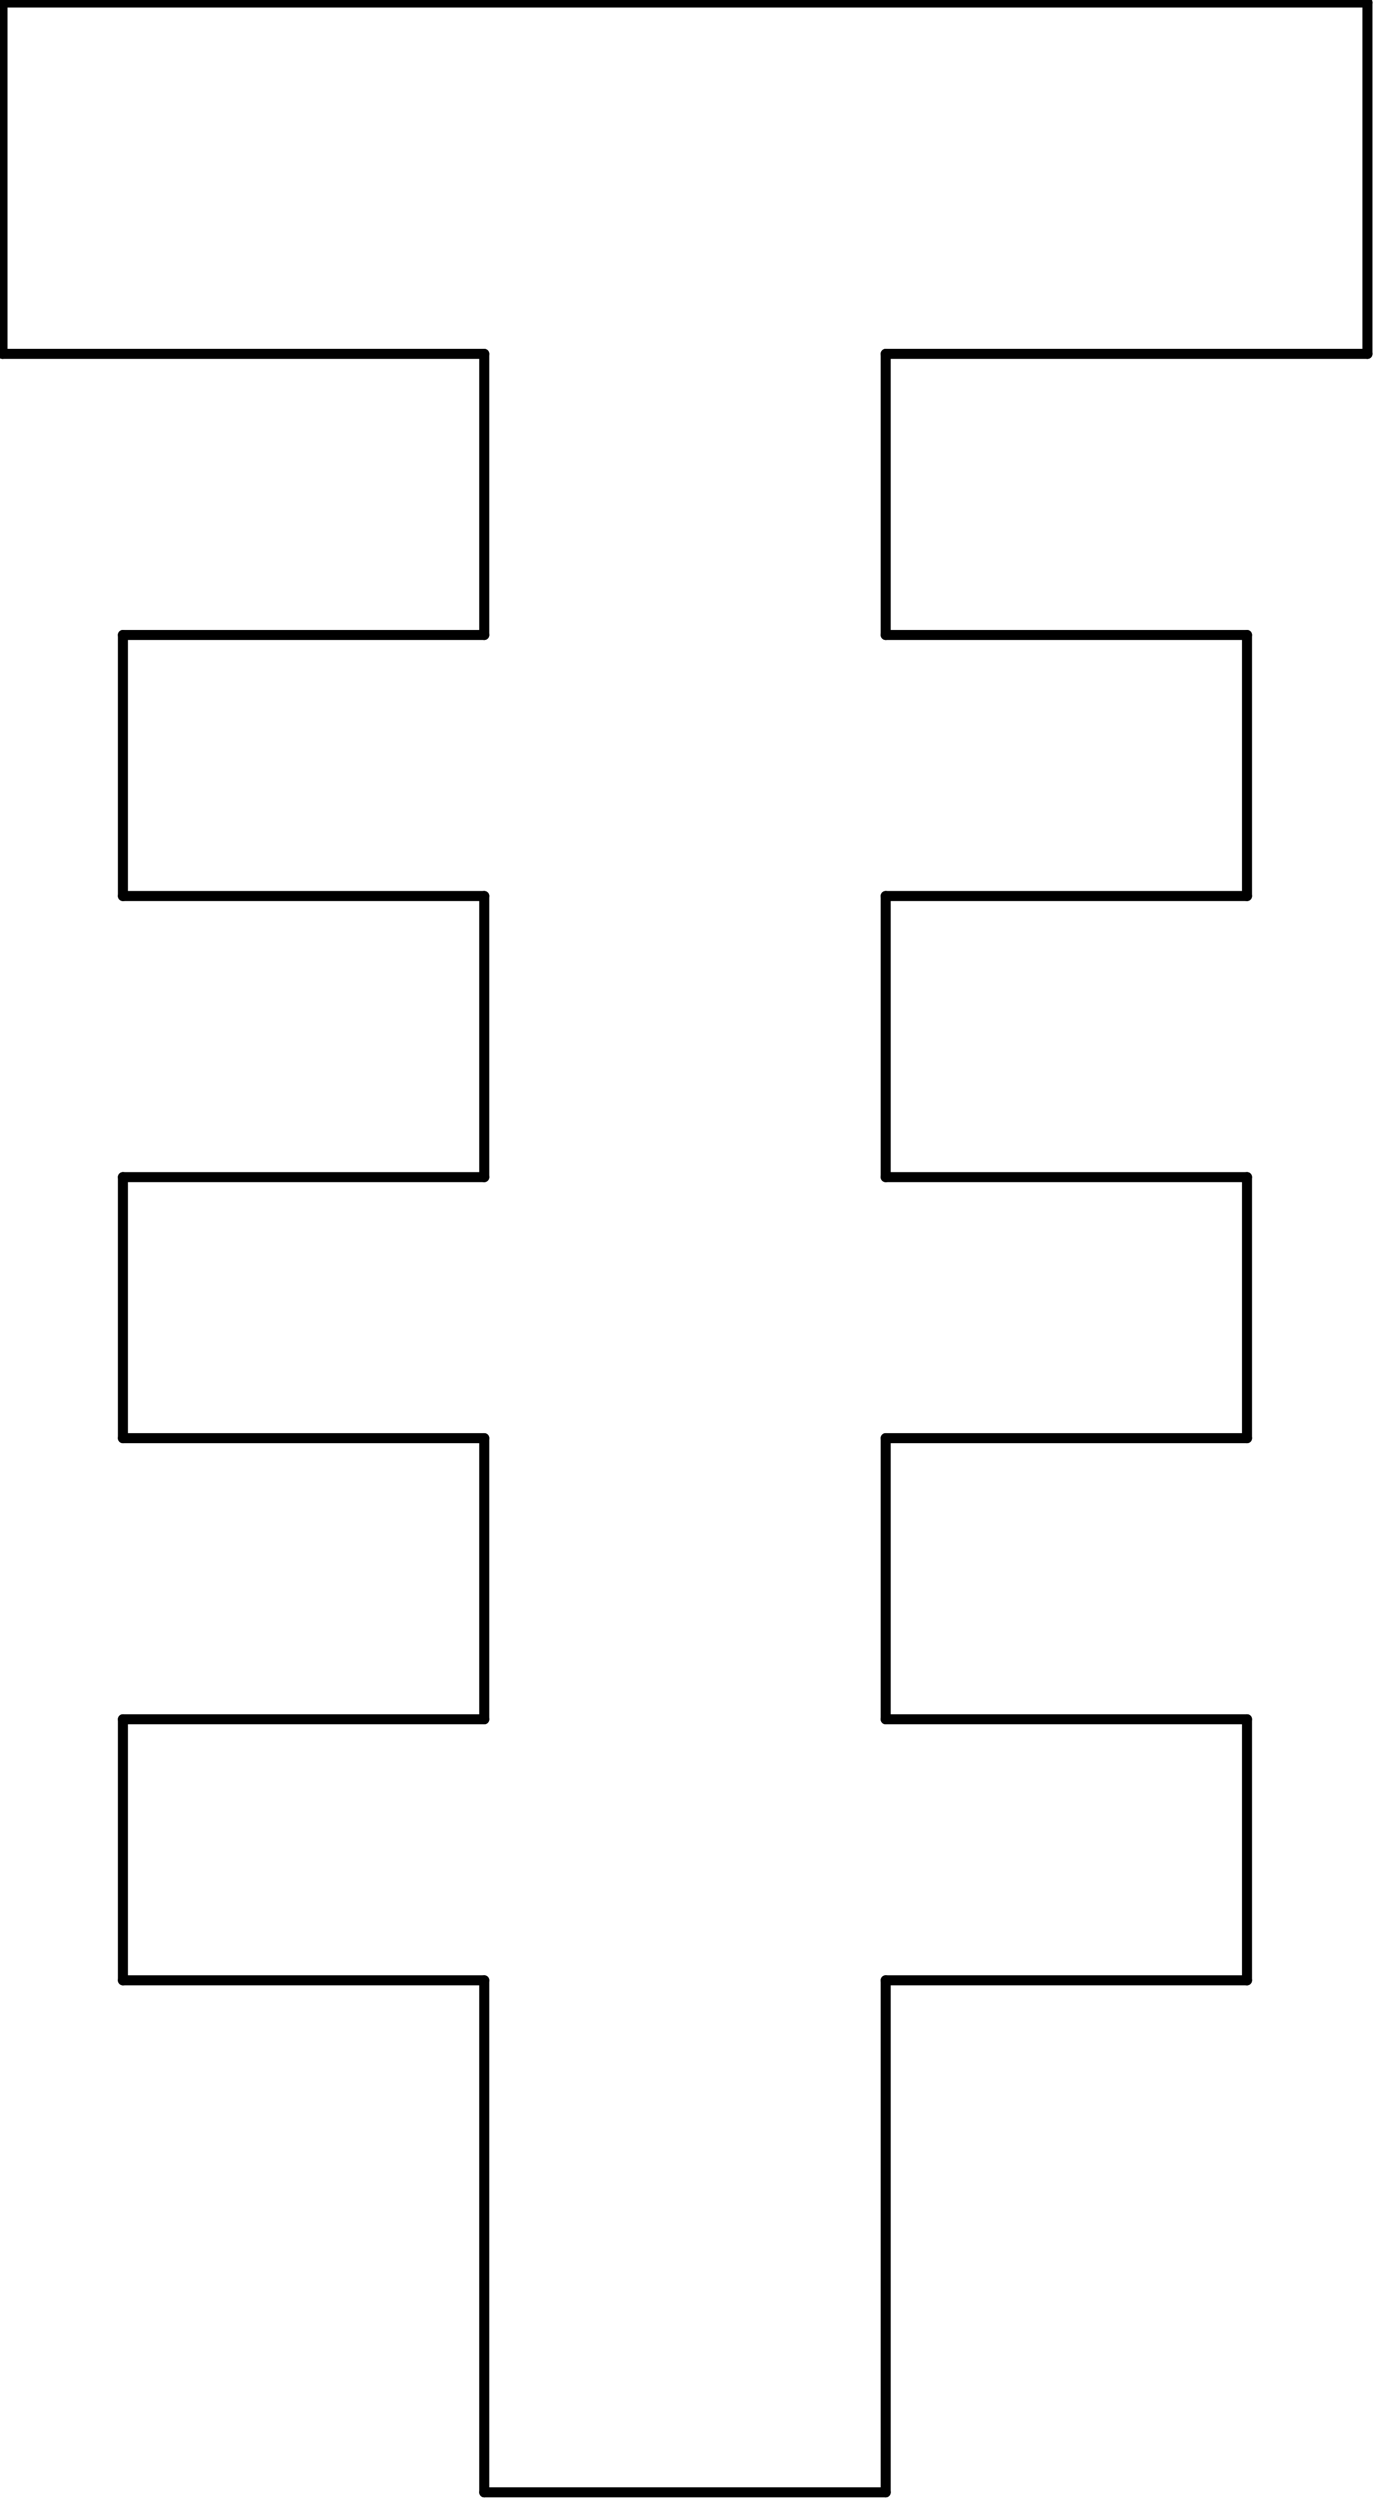 <?xml version="1.0" encoding="UTF-8"?><!DOCTYPE svg PUBLIC "-//W3C//DTD SVG 1.1//EN" "http://www.w3.org/Graphics/SVG/1.1/DTD/svg11.dtd"><svg xmlns="http://www.w3.org/2000/svg" xmlns:xlink="http://www.w3.org/1999/xlink" version="1.1" width="144.98mm" height="263.504mm" viewBox="-0.062 -0.062 34.25 62.25"><defs vector-effect="non-scaling-stroke"/><g><g id="cell-pEtjtcBWMfalJ67Uv4dw-65" layer="Symbol"><path d="M12 62L22 62" fill="none" stroke="rgb(0, 0, 0)" stroke-miterlimit="10" pointer-events="none" stroke-width="0.25" stroke-linecap="round" stroke-linejoin="round"/></g><g id="cell-pEtjtcBWMfalJ67Uv4dw-64" layer="Symbol"><path d="M22 62L22 49.25" fill="none" stroke="rgb(0, 0, 0)" stroke-miterlimit="10" pointer-events="none" stroke-width="0.25" stroke-linecap="round" stroke-linejoin="round"/></g><g id="cell-pEtjtcBWMfalJ67Uv4dw-63" layer="Symbol"><path d="M12 62L12 49.25" fill="none" stroke="rgb(0, 0, 0)" stroke-miterlimit="10" pointer-events="none" stroke-width="0.25" stroke-linecap="round" stroke-linejoin="round"/></g><g id="cell-pEtjtcBWMfalJ67Uv4dw-62" layer="Symbol"><path d="M22 49.25L31 49.25" fill="none" stroke="rgb(0, 0, 0)" stroke-miterlimit="10" pointer-events="none" stroke-width="0.25" stroke-linecap="round" stroke-linejoin="round"/></g><g id="cell-pEtjtcBWMfalJ67Uv4dw-61" layer="Symbol"><path d="M3 49.25L12 49.25" fill="none" stroke="rgb(0, 0, 0)" stroke-miterlimit="10" pointer-events="none" stroke-width="0.25" stroke-linecap="round" stroke-linejoin="round"/></g><g id="cell-pEtjtcBWMfalJ67Uv4dw-60" layer="Symbol"><path d="M31 49.25L31 42.75" fill="none" stroke="rgb(0, 0, 0)" stroke-miterlimit="10" pointer-events="none" stroke-width="0.25" stroke-linecap="round" stroke-linejoin="round"/></g><g id="cell-pEtjtcBWMfalJ67Uv4dw-59" layer="Symbol"><path d="M3 49.25L3 42.75" fill="none" stroke="rgb(0, 0, 0)" stroke-miterlimit="10" pointer-events="none" stroke-width="0.25" stroke-linecap="round" stroke-linejoin="round"/></g><g id="cell-pEtjtcBWMfalJ67Uv4dw-58" layer="Symbol"><path d="M22 42.75L31 42.75" fill="none" stroke="rgb(0, 0, 0)" stroke-miterlimit="10" pointer-events="none" stroke-width="0.25" stroke-linecap="round" stroke-linejoin="round"/></g><g id="cell-pEtjtcBWMfalJ67Uv4dw-57" layer="Symbol"><path d="M3 42.75L12 42.75" fill="none" stroke="rgb(0, 0, 0)" stroke-miterlimit="10" pointer-events="none" stroke-width="0.25" stroke-linecap="round" stroke-linejoin="round"/></g><g id="cell-pEtjtcBWMfalJ67Uv4dw-56" layer="Symbol"><path d="M22 42.75L22 35.75" fill="none" stroke="rgb(0, 0, 0)" stroke-miterlimit="10" pointer-events="none" stroke-width="0.25" stroke-linecap="round" stroke-linejoin="round"/></g><g id="cell-pEtjtcBWMfalJ67Uv4dw-55" layer="Symbol"><path d="M12 42.75L12 35.75" fill="none" stroke="rgb(0, 0, 0)" stroke-miterlimit="10" pointer-events="none" stroke-width="0.25" stroke-linecap="round" stroke-linejoin="round"/></g><g id="cell-pEtjtcBWMfalJ67Uv4dw-53" layer="Symbol"><path d="M22 35.75L31 35.75" fill="none" stroke="rgb(0, 0, 0)" stroke-miterlimit="10" pointer-events="none" stroke-width="0.25" stroke-linecap="round" stroke-linejoin="round"/></g><g id="cell-pEtjtcBWMfalJ67Uv4dw-52" layer="Symbol"><path d="M3 35.75L12 35.75" fill="none" stroke="rgb(0, 0, 0)" stroke-miterlimit="10" pointer-events="none" stroke-width="0.25" stroke-linecap="round" stroke-linejoin="round"/></g><g id="cell-pEtjtcBWMfalJ67Uv4dw-51" layer="Symbol"><path d="M31 35.75L31 29.25" fill="none" stroke="rgb(0, 0, 0)" stroke-miterlimit="10" pointer-events="none" stroke-width="0.25" stroke-linecap="round" stroke-linejoin="round"/></g><g id="cell-pEtjtcBWMfalJ67Uv4dw-50" layer="Symbol"><path d="M3 35.75L3 29.25" fill="none" stroke="rgb(0, 0, 0)" stroke-miterlimit="10" pointer-events="none" stroke-width="0.25" stroke-linecap="round" stroke-linejoin="round"/></g><g id="cell-pEtjtcBWMfalJ67Uv4dw-49" layer="Symbol"><path d="M22 29.25L31 29.25" fill="none" stroke="rgb(0, 0, 0)" stroke-miterlimit="10" pointer-events="none" stroke-width="0.25" stroke-linecap="round" stroke-linejoin="round"/></g><g id="cell-pEtjtcBWMfalJ67Uv4dw-48" layer="Symbol"><path d="M3 29.25L12 29.25" fill="none" stroke="rgb(0, 0, 0)" stroke-miterlimit="10" pointer-events="none" stroke-width="0.25" stroke-linecap="round" stroke-linejoin="round"/></g><g id="cell-pEtjtcBWMfalJ67Uv4dw-47" layer="Symbol"><path d="M22 29.25L22 22.25" fill="none" stroke="rgb(0, 0, 0)" stroke-miterlimit="10" pointer-events="none" stroke-width="0.25" stroke-linecap="round" stroke-linejoin="round"/></g><g id="cell-pEtjtcBWMfalJ67Uv4dw-46" layer="Symbol"><path d="M12 29.25L12 22.25" fill="none" stroke="rgb(0, 0, 0)" stroke-miterlimit="10" pointer-events="none" stroke-width="0.25" stroke-linecap="round" stroke-linejoin="round"/></g><g id="cell-pEtjtcBWMfalJ67Uv4dw-43" layer="Symbol"><path d="M22 22.25L31 22.25" fill="none" stroke="rgb(0, 0, 0)" stroke-miterlimit="10" pointer-events="none" stroke-width="0.25" stroke-linecap="round" stroke-linejoin="round"/></g><g id="cell-pEtjtcBWMfalJ67Uv4dw-42" layer="Symbol"><path d="M3 22.25L12 22.25" fill="none" stroke="rgb(0, 0, 0)" stroke-miterlimit="10" pointer-events="none" stroke-width="0.25" stroke-linecap="round" stroke-linejoin="round"/></g><g id="cell-pEtjtcBWMfalJ67Uv4dw-41" layer="Symbol"><path d="M31 22.25L31 15.75" fill="none" stroke="rgb(0, 0, 0)" stroke-miterlimit="10" pointer-events="none" stroke-width="0.25" stroke-linecap="round" stroke-linejoin="round"/></g><g id="cell-pEtjtcBWMfalJ67Uv4dw-40" layer="Symbol"><path d="M3 22.25L3 15.75" fill="none" stroke="rgb(0, 0, 0)" stroke-miterlimit="10" pointer-events="none" stroke-width="0.25" stroke-linecap="round" stroke-linejoin="round"/></g><g id="cell-pEtjtcBWMfalJ67Uv4dw-39" layer="Symbol"><path d="M22 15.75L31 15.75" fill="none" stroke="rgb(0, 0, 0)" stroke-miterlimit="10" pointer-events="none" stroke-width="0.25" stroke-linecap="round" stroke-linejoin="round"/></g><g id="cell-pEtjtcBWMfalJ67Uv4dw-38" layer="Symbol"><path d="M3 15.75L12 15.75" fill="none" stroke="rgb(0, 0, 0)" stroke-miterlimit="10" pointer-events="none" stroke-width="0.25" stroke-linecap="round" stroke-linejoin="round"/></g><g id="cell-pEtjtcBWMfalJ67Uv4dw-37" layer="Symbol"><path d="M22 15.75L22 8.75" fill="none" stroke="rgb(0, 0, 0)" stroke-miterlimit="10" pointer-events="none" stroke-width="0.25" stroke-linecap="round" stroke-linejoin="round"/></g><g id="cell-pEtjtcBWMfalJ67Uv4dw-36" layer="Symbol"><path d="M12 15.75L12 8.75" fill="none" stroke="rgb(0, 0, 0)" stroke-miterlimit="10" pointer-events="none" stroke-width="0.25" stroke-linecap="round" stroke-linejoin="round"/></g><g id="cell-pEtjtcBWMfalJ67Uv4dw-35" layer="Symbol"><path d="M34 8.75L34 0" fill="none" stroke="rgb(0, 0, 0)" stroke-miterlimit="10" pointer-events="stroke" stroke-width="0.25" stroke-linecap="round" stroke-linejoin="round"/></g><g id="cell-pEtjtcBWMfalJ67Uv4dw-34" layer="Symbol"><path d="M22 8.75L34 8.75" fill="none" stroke="rgb(0, 0, 0)" stroke-miterlimit="10" pointer-events="stroke" stroke-width="0.25" stroke-linecap="round" stroke-linejoin="round"/></g><g id="cell-pEtjtcBWMfalJ67Uv4dw-33" layer="Symbol"><path d="M0 8.75L12 8.75" fill="none" stroke="rgb(0, 0, 0)" stroke-miterlimit="10" pointer-events="stroke" stroke-width="0.25" stroke-linecap="round" stroke-linejoin="round"/></g><g id="cell-pEtjtcBWMfalJ67Uv4dw-30" layer="Symbol"><path d="M0 8.75L0 0" fill="none" stroke="rgb(0, 0, 0)" stroke-miterlimit="10" pointer-events="stroke" stroke-width="0.25" stroke-linecap="round" stroke-linejoin="round"/></g><g id="cell-pEtjtcBWMfalJ67Uv4dw-27" layer="Symbol"><path d="M0 0L34 0" fill="none" stroke="rgb(0, 0, 0)" stroke-miterlimit="10" pointer-events="stroke" stroke-width="0.25" stroke-linecap="round" stroke-linejoin="round"/></g></g></svg>
